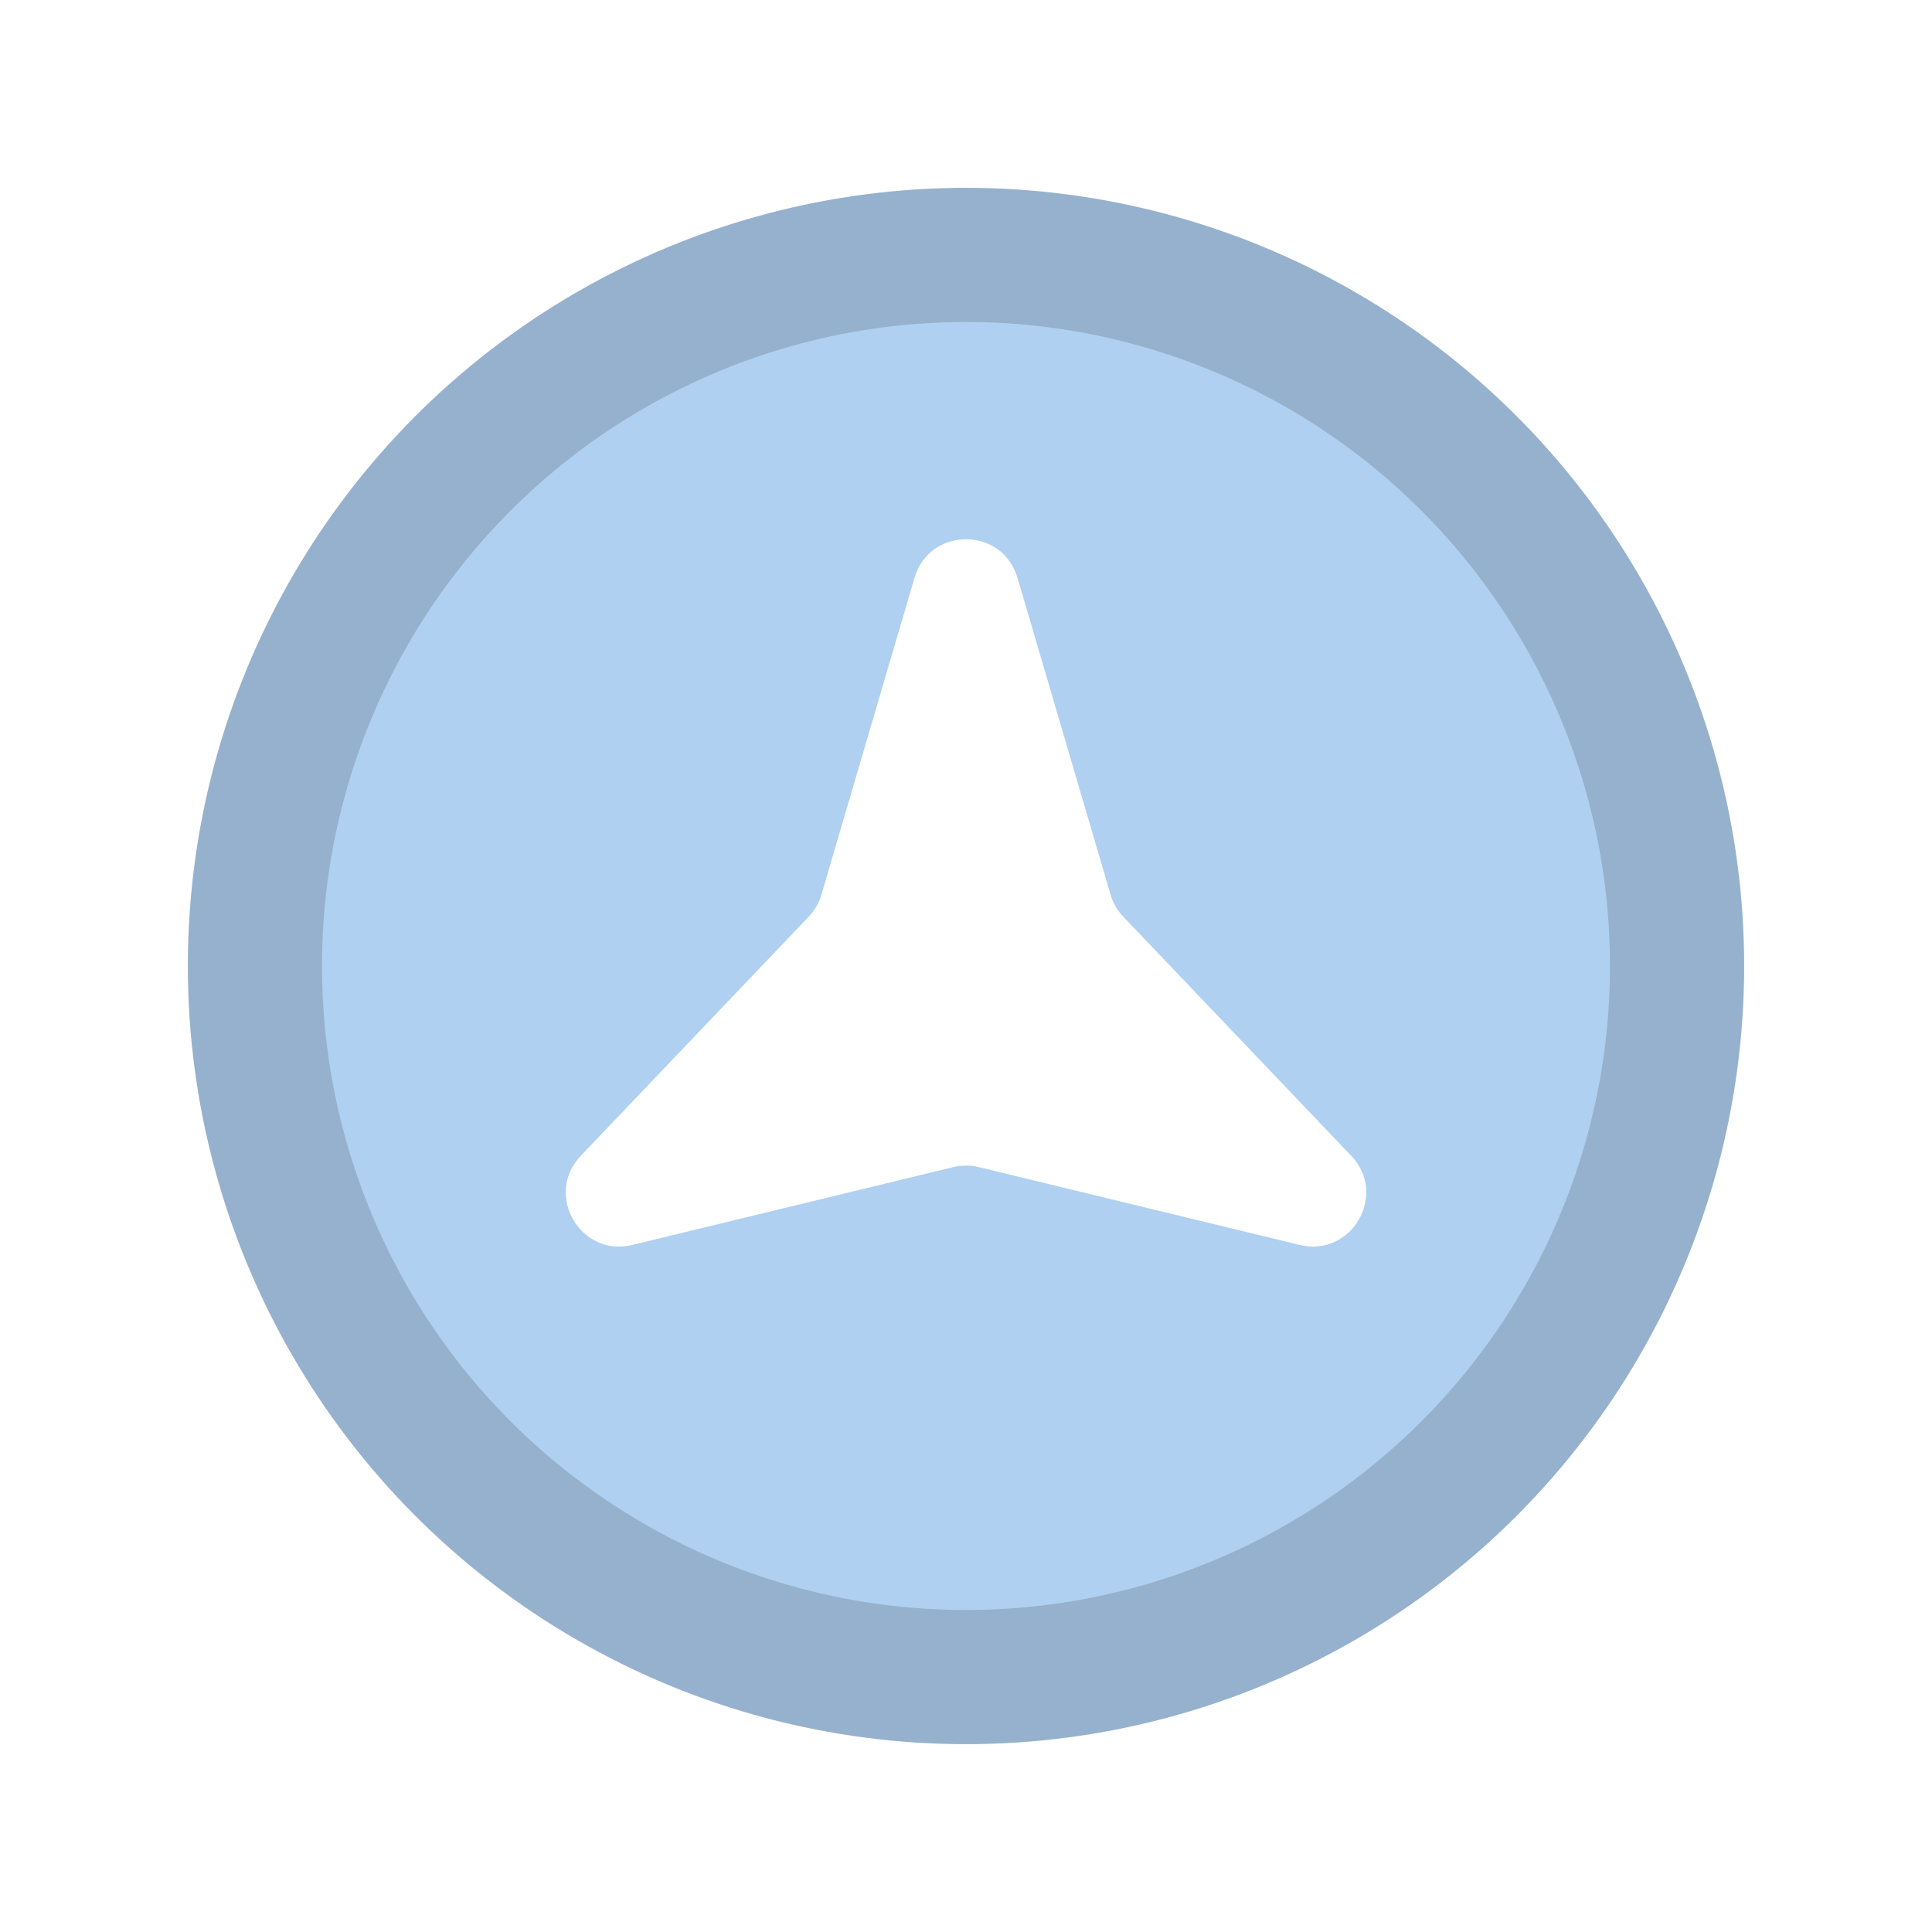 <svg width="72" height="72" viewBox="0 0 72 72" fill="none" xmlns="http://www.w3.org/2000/svg">
<circle cx="36" cy="36" r="29" fill="#96B1CD"/>
<circle cx="36" cy="36" r="24" fill="#AFD0F1"/>
<g filter="url(#filter0_d_1_14)">
<path d="M34.081 20.533C34.644 18.618 37.356 18.618 37.919 20.533L41.389 32.345C41.478 32.651 41.64 32.93 41.86 33.161L50.355 42.072C51.732 43.517 50.375 45.866 48.436 45.395L36.471 42.494C36.162 42.419 35.838 42.419 35.529 42.494L23.564 45.395C21.625 45.866 20.268 43.517 21.645 42.072L30.14 33.161C30.36 32.93 30.522 32.651 30.611 32.345L34.081 20.533Z" fill="white"/>
</g>
<defs>
<filter id="filter0_d_1_14" x="20.084" y="19.096" width="31.831" height="28.36" filterUnits="userSpaceOnUse" color-interpolation-filters="sRGB">
<feFlood flood-opacity="0" result="BackgroundImageFix"/>
<feColorMatrix in="SourceAlpha" type="matrix" values="0 0 0 0 0 0 0 0 0 0 0 0 0 0 0 0 0 0 127 0" result="hardAlpha"/>
<feOffset dy="1"/>
<feGaussianBlur stdDeviation="0.5"/>
<feComposite in2="hardAlpha" operator="out"/>
<feColorMatrix type="matrix" values="0 0 0 0 0 0 0 0 0 0 0 0 0 0 0 0 0 0 0.05 0"/>
<feBlend mode="normal" in2="BackgroundImageFix" result="effect1_dropShadow_1_14"/>
<feBlend mode="normal" in="SourceGraphic" in2="effect1_dropShadow_1_14" result="shape"/>
</filter>
</defs>
</svg>

